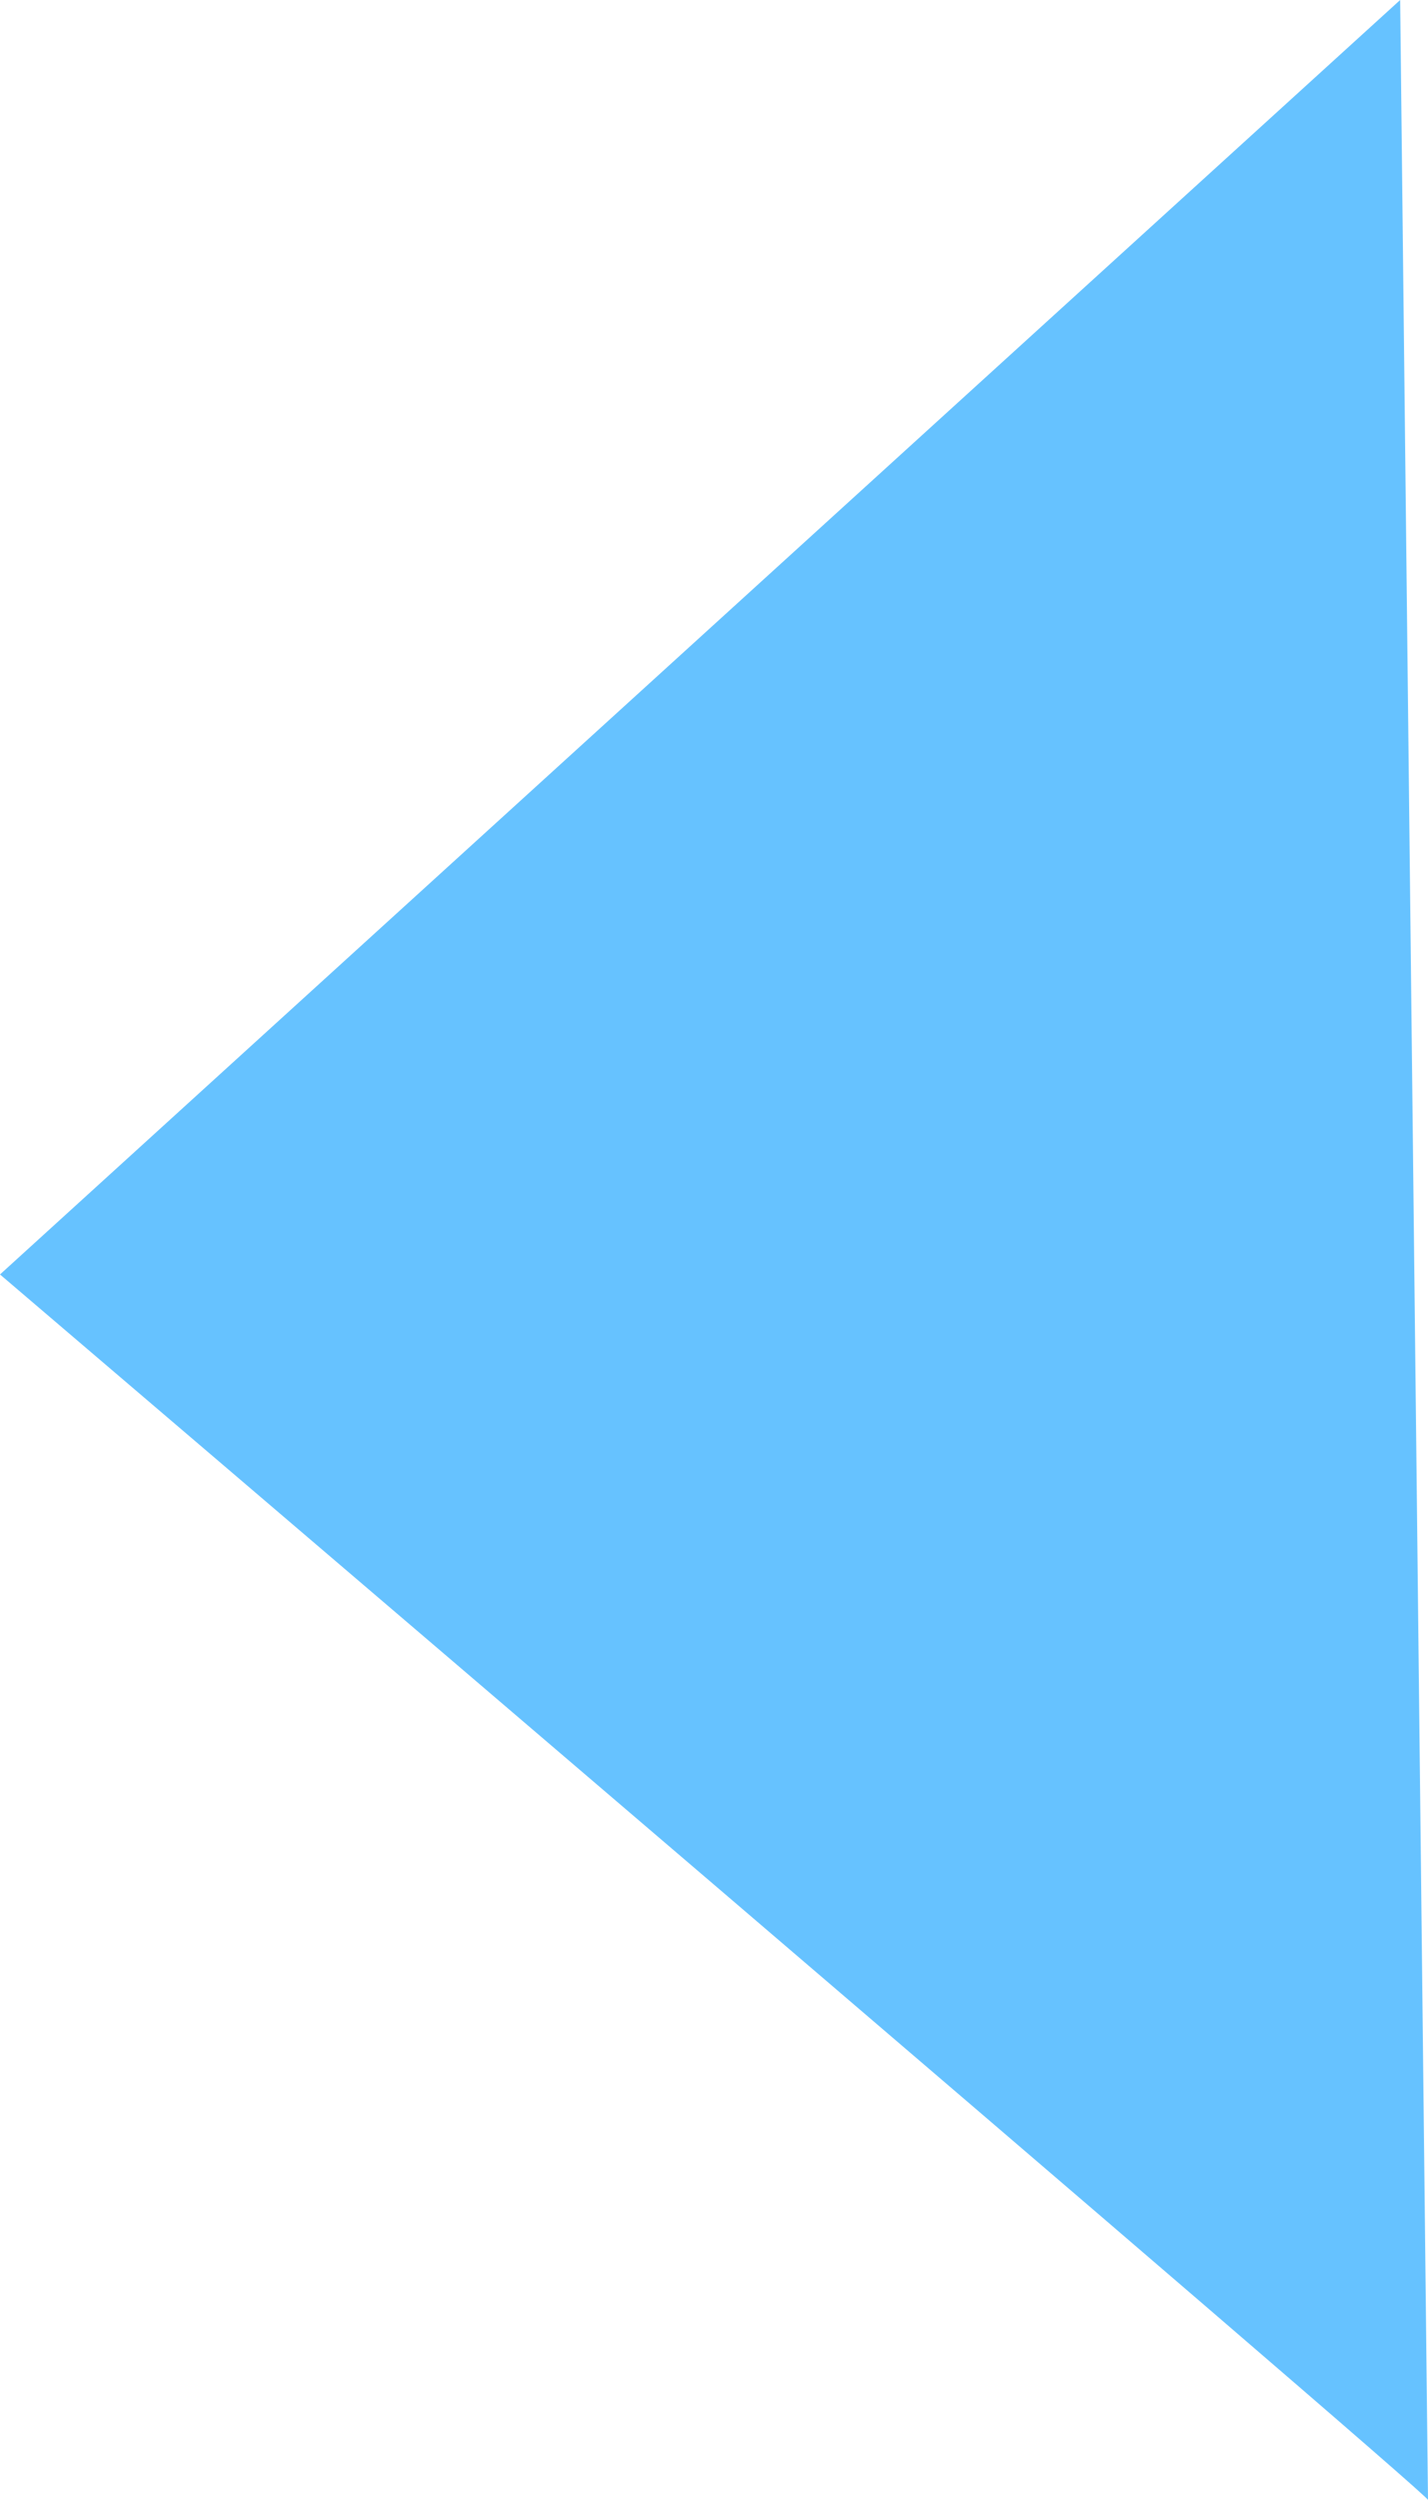 <svg xmlns="http://www.w3.org/2000/svg" width="8" height="14" viewBox="0 0 8 14">
  <path id="左" d="M-14195.828-14811.376c0,.045,6.863-8,6.863-8l7.137,7.844" transform="translate(14819.376 -14181.828) rotate(-90)" fill="#09f" opacity="0.6"/>
</svg>
